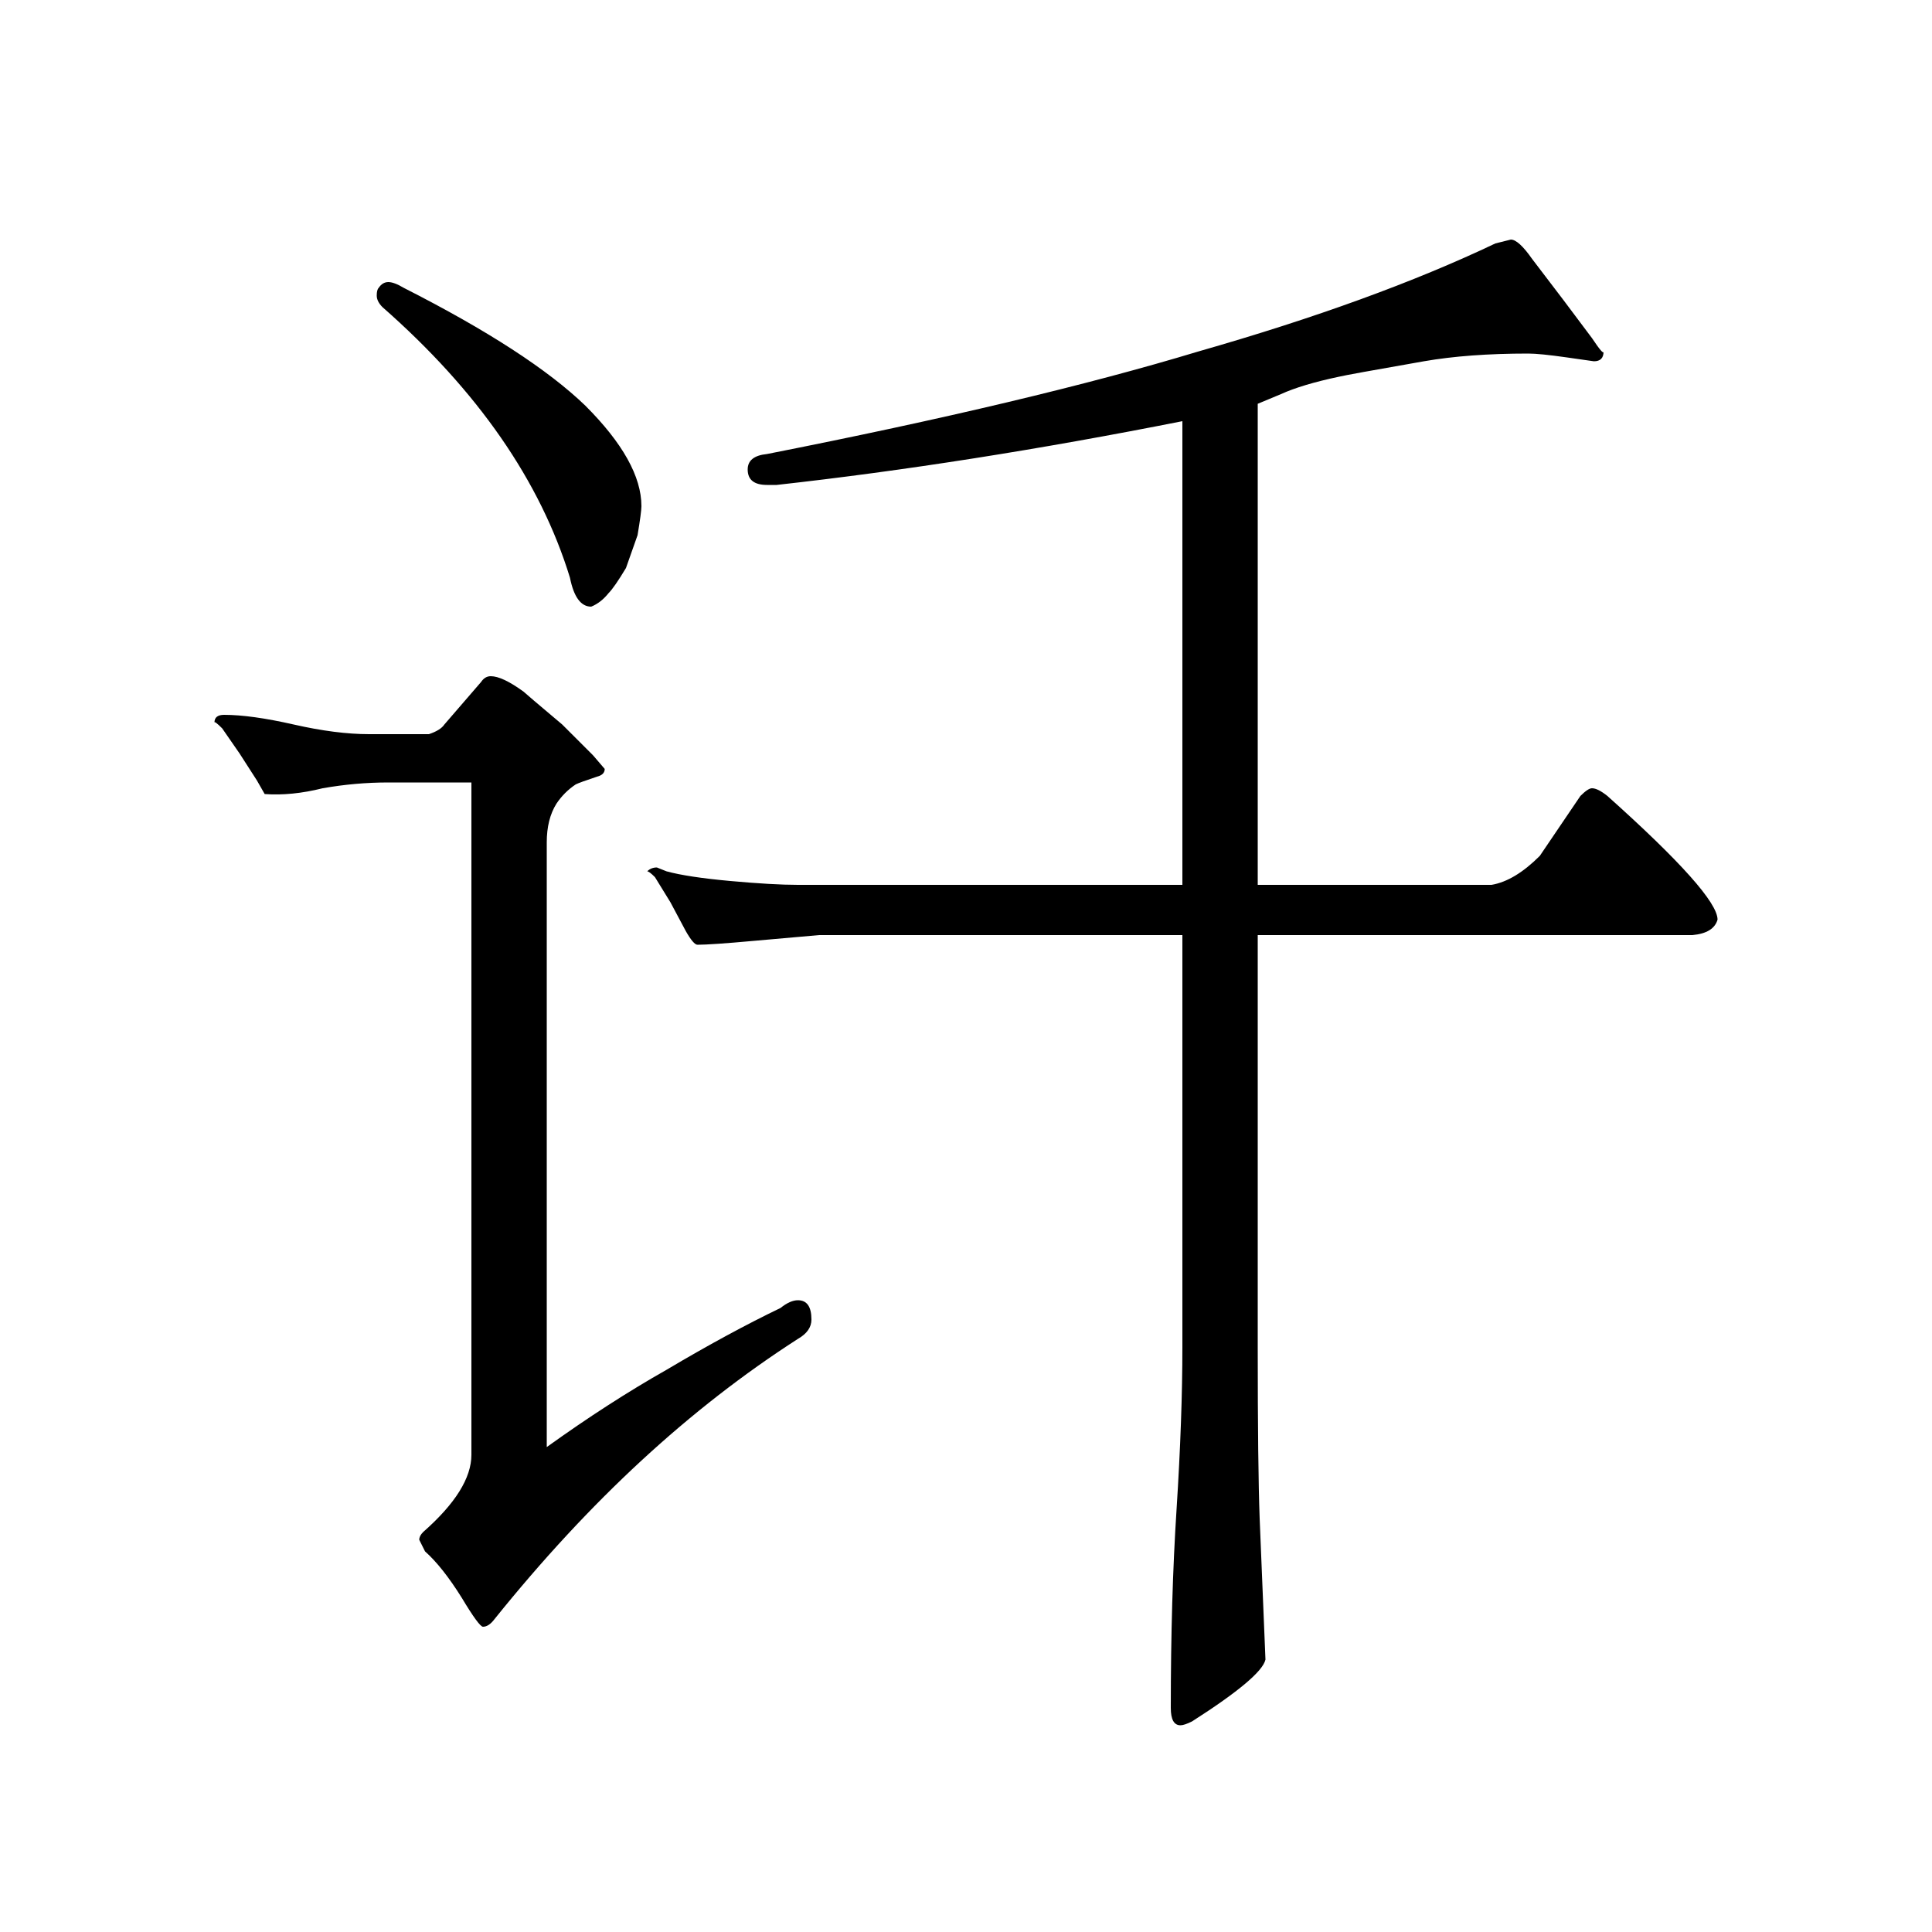 <?xml version="1.0" standalone="no"?>
<!DOCTYPE svg PUBLIC "-//W3C//DTD SVG 1.1//EN" "http://www.w3.org/Graphics/SVG/1.1/DTD/svg11.dtd" >
<svg xmlns="http://www.w3.org/2000/svg" xmlns:xlink="http://www.w3.org/1999/xlink" version="1.1" viewBox="0 -200 1000 1000">
  <g transform="matrix(1 0 0 -1 0 800)">
   <path fill="currentColor"
d="M889 524q-2 -7 -13 -8h-225v-213q0 -62 1 -89l3 -73q-2 -9 -38 -32q-4 -2 -6 -2q-5 0 -5 9q0 57 3 103q3 47 3 84v213h-188l-34 -3q-22 -2 -29 -2q-2 0 -6 7l-8 15l-8 13q-3 3 -4 3q2 2 5 2l5 -2q11 -3 33 -5t35 -2h199v240q-111 -22 -210 -33h-5q-10 0 -10 8q0 7 10 8
q137 27 223 53q91 26 154 56l8 2q4 0 11 -10l16 -21l15 -20q6 -9 6 -7q0 -5 -5 -5l-14 2q-14 2 -20 2q-31 0 -54 -4q-40 -7 -44 -8q-19 -4 -30 -9l-12 -5v-249h121q12 2 25 15l21 31q4 4 6 4q3 0 8 -4q57 -51 57 -64zM198 841q-3 3 -3 6t1 4q2 3 5 3t8 -3q65 -33 94 -61
q29 -29 29 -52q0 -3 -2 -15l-6 -17q-6 -10 -9 -13q-4 -5 -9 -7q-8 0 -11 15q-23 75 -97 140zM420 317q0 -6 -7 -10q-42 -27 -81 -63t-76 -82q-3 -4 -6 -4q-2 0 -11 15q-10 16 -19 24l-3 6q0 2 2 4q25 22 25 40v348h-43q-17 0 -34 -3q-16 -4 -30 -3l-4 7l-9 14l-9 13
q-4 4 -4 3q0 4 5 4q14 0 36 -5t39 -5h31q6 2 8 5l19 22q2 3 5 3q6 0 17 -8q1 -1 20 -17l16 -16l6 -7q0 -3 -4 -4q-9 -3 -11 -4q-6 -4 -10 -10q-5 -8 -5 -20v-313q32 23 62 40q32 19 59 32q5 4 9 4q7 0 7 -10zM335 548v1v-1z" />
  </g>

</svg>
